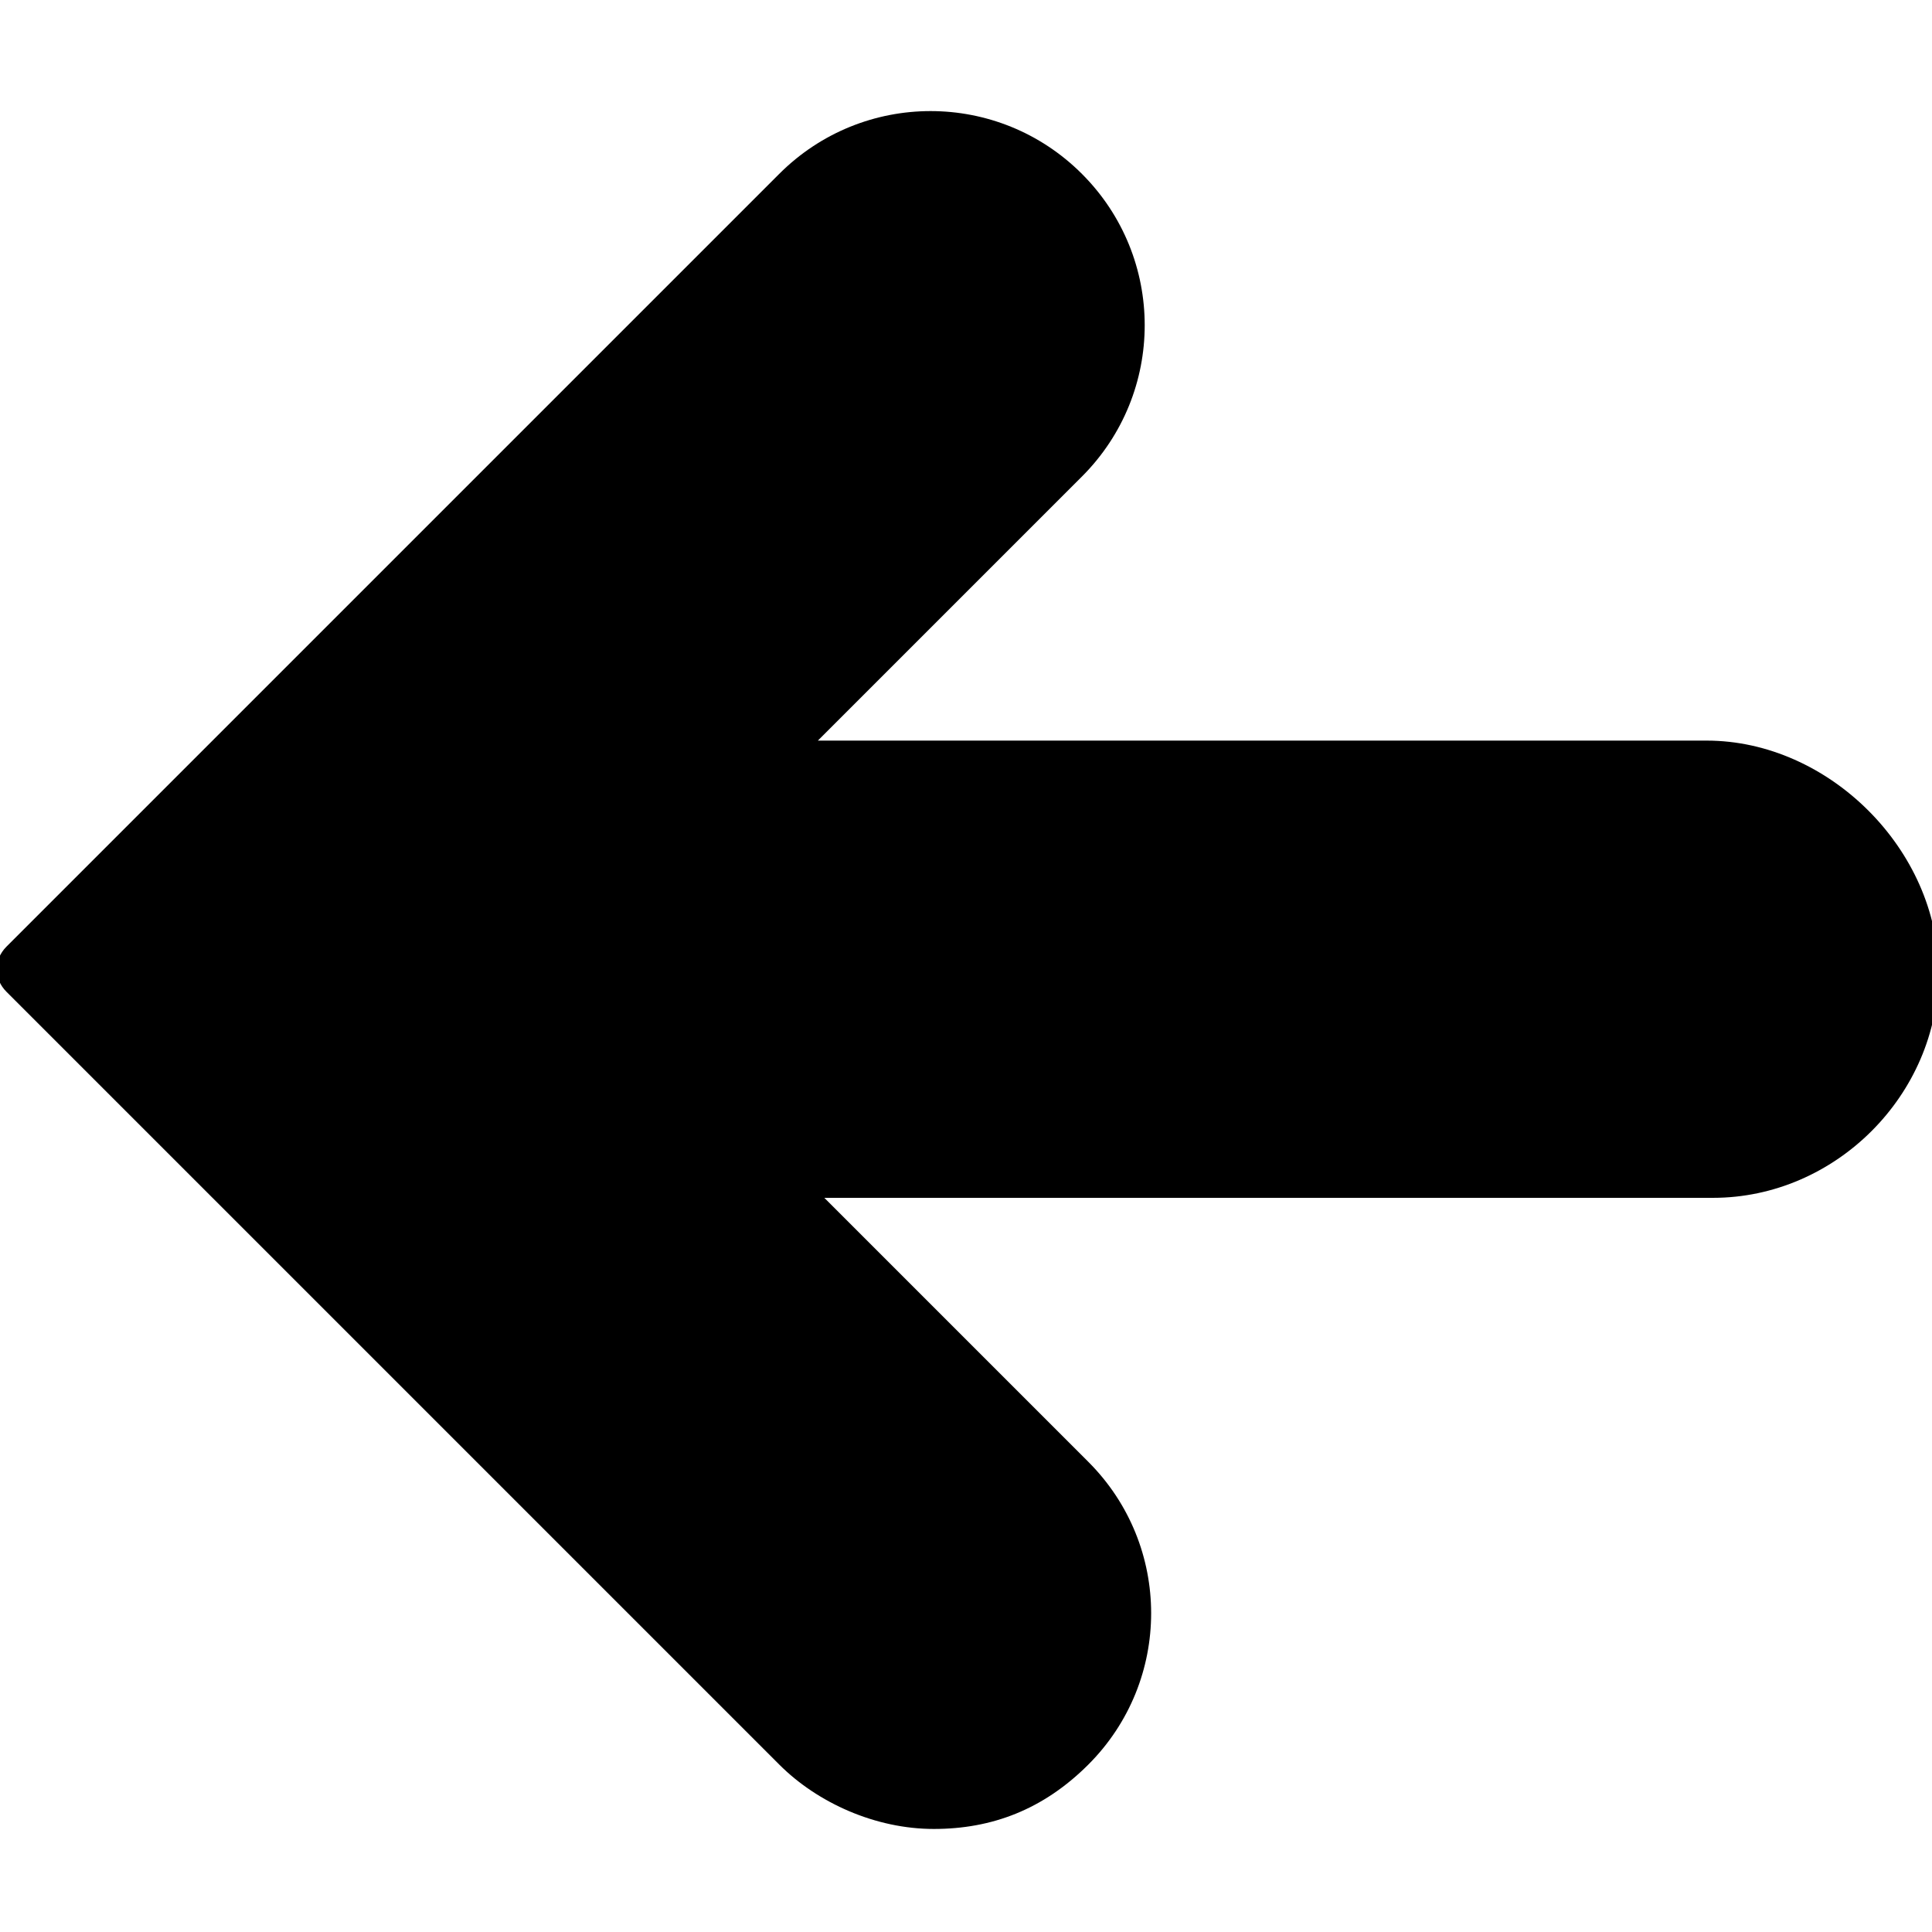<?xml version="1.0" encoding="utf-8"?>
<!-- Generator: Adobe Illustrator 19.0.0, SVG Export Plug-In . SVG Version: 6.00 Build 0)  -->
<svg version="1.1" id="Layer_1" xmlns="http://www.w3.org/2000/svg" xmlns:xlink="http://www.w3.org/1999/xlink" x="0px" y="0px"
	 viewBox="0 0 30 30" style="enable-background:new 0 0 30 30;" xml:space="preserve">
<path d="M26.5,11.5H12.7l4.1-4.1c1.3-1.3,1.3-3.4,0-4.7c-1.3-1.3-3.4-1.3-4.7,0l-12,12c-0.2,0.2-0.2,0.5,0,0.7l12,12
	c0.6,0.6,1.5,1,2.4,1s1.7-0.3,2.4-1c1.3-1.3,1.3-3.4,0-4.7l-4.1-4.1h13.8c1.9,0,3.5-1.6,3.5-3.5S28.4,11.5,26.5,11.5z"/>
</svg>
